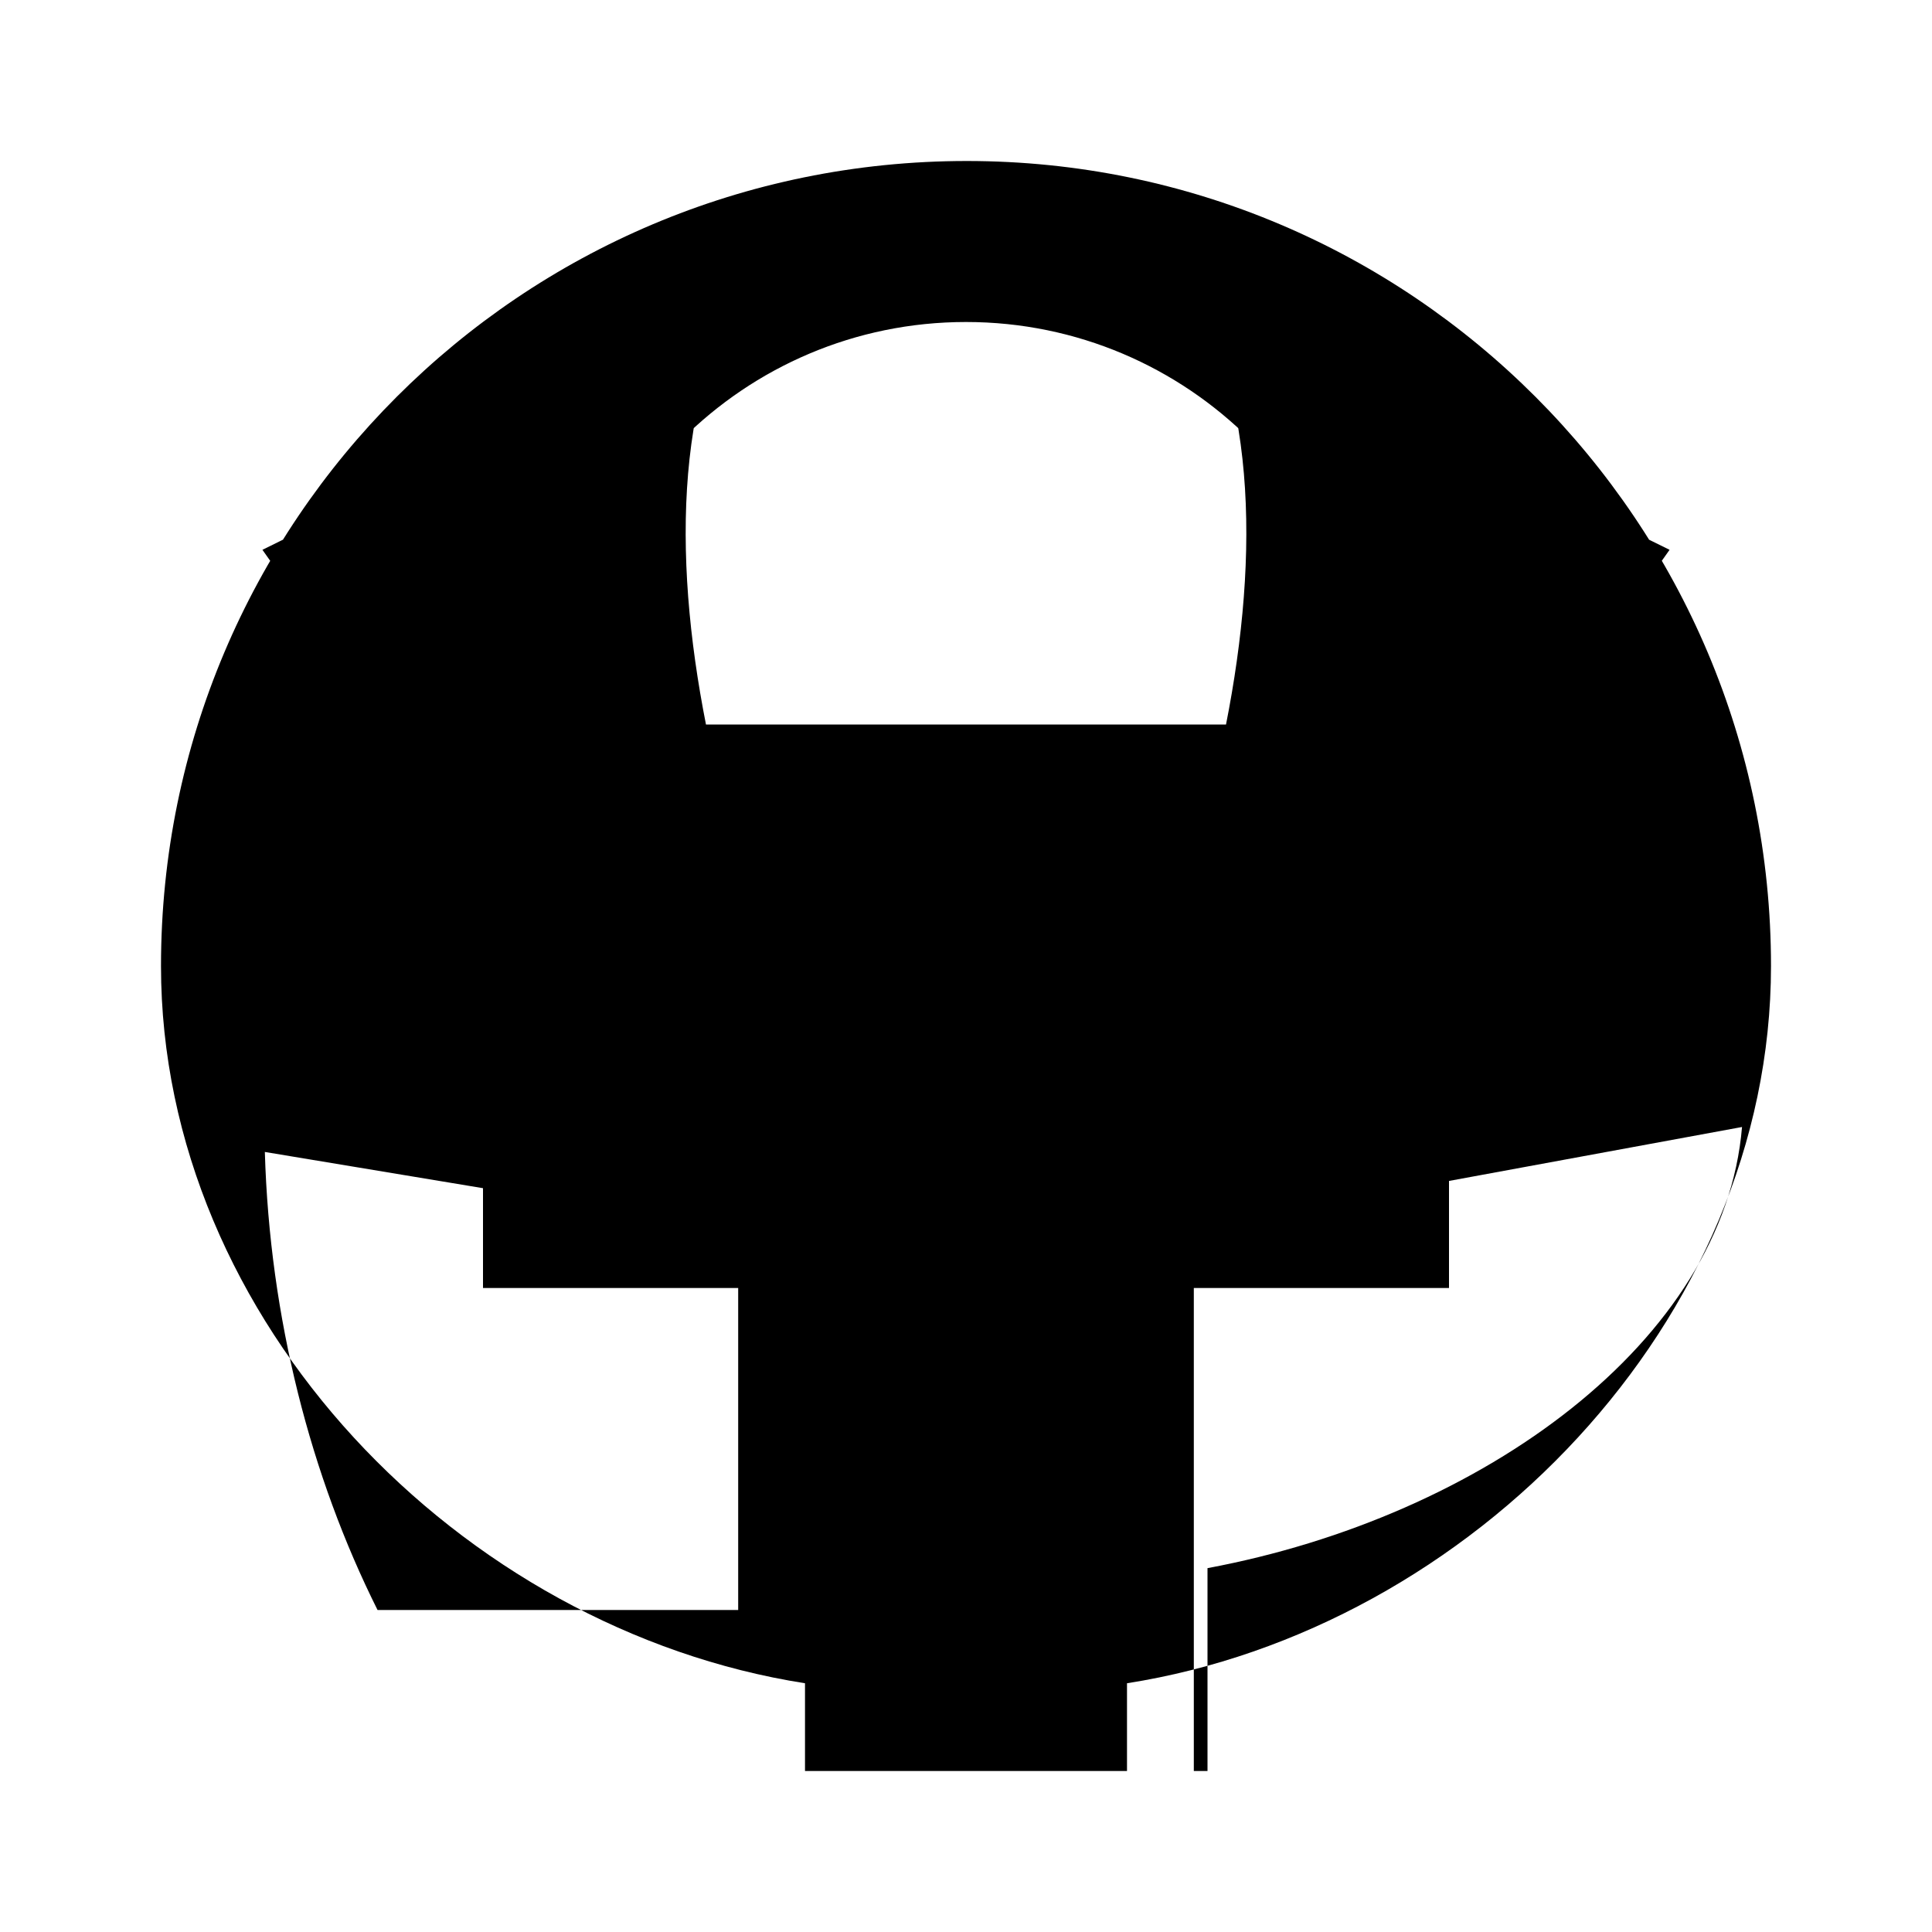 <svg xmlns="http://www.w3.org/2000/svg" viewBox="0 0 24 24" class="icon icon-astronaut">
    <path d="M12.01 2C6.47 2 2 6.48 2 12C2 16.41 5.72 20.24 10 20.91V22H14V20.91C18.27 20.24 22 16.41 22 12C22 6.48 17.53 2 12.01 2ZM9.17 20H4.69C3.86 18.34 3.35 16.37 3.29 14.31L6 14.76V16H9.17V20ZM14.83 20V16H18V14.67L21.64 14C21.42 16.65 18.43 18.84 15 19.48V22H14.83ZM12 4C14.76 4 17 6.24 17 9H7C7 6.24 9.24 4 12 4ZM3.26 6.83L5.5 10H9C8.45 7.9 8.27 5.65 9 4L3.26 6.83ZM15 4C15.73 5.65 15.55 7.9 15 10H18.5L20.74 6.83L15 4Z" />
</svg>